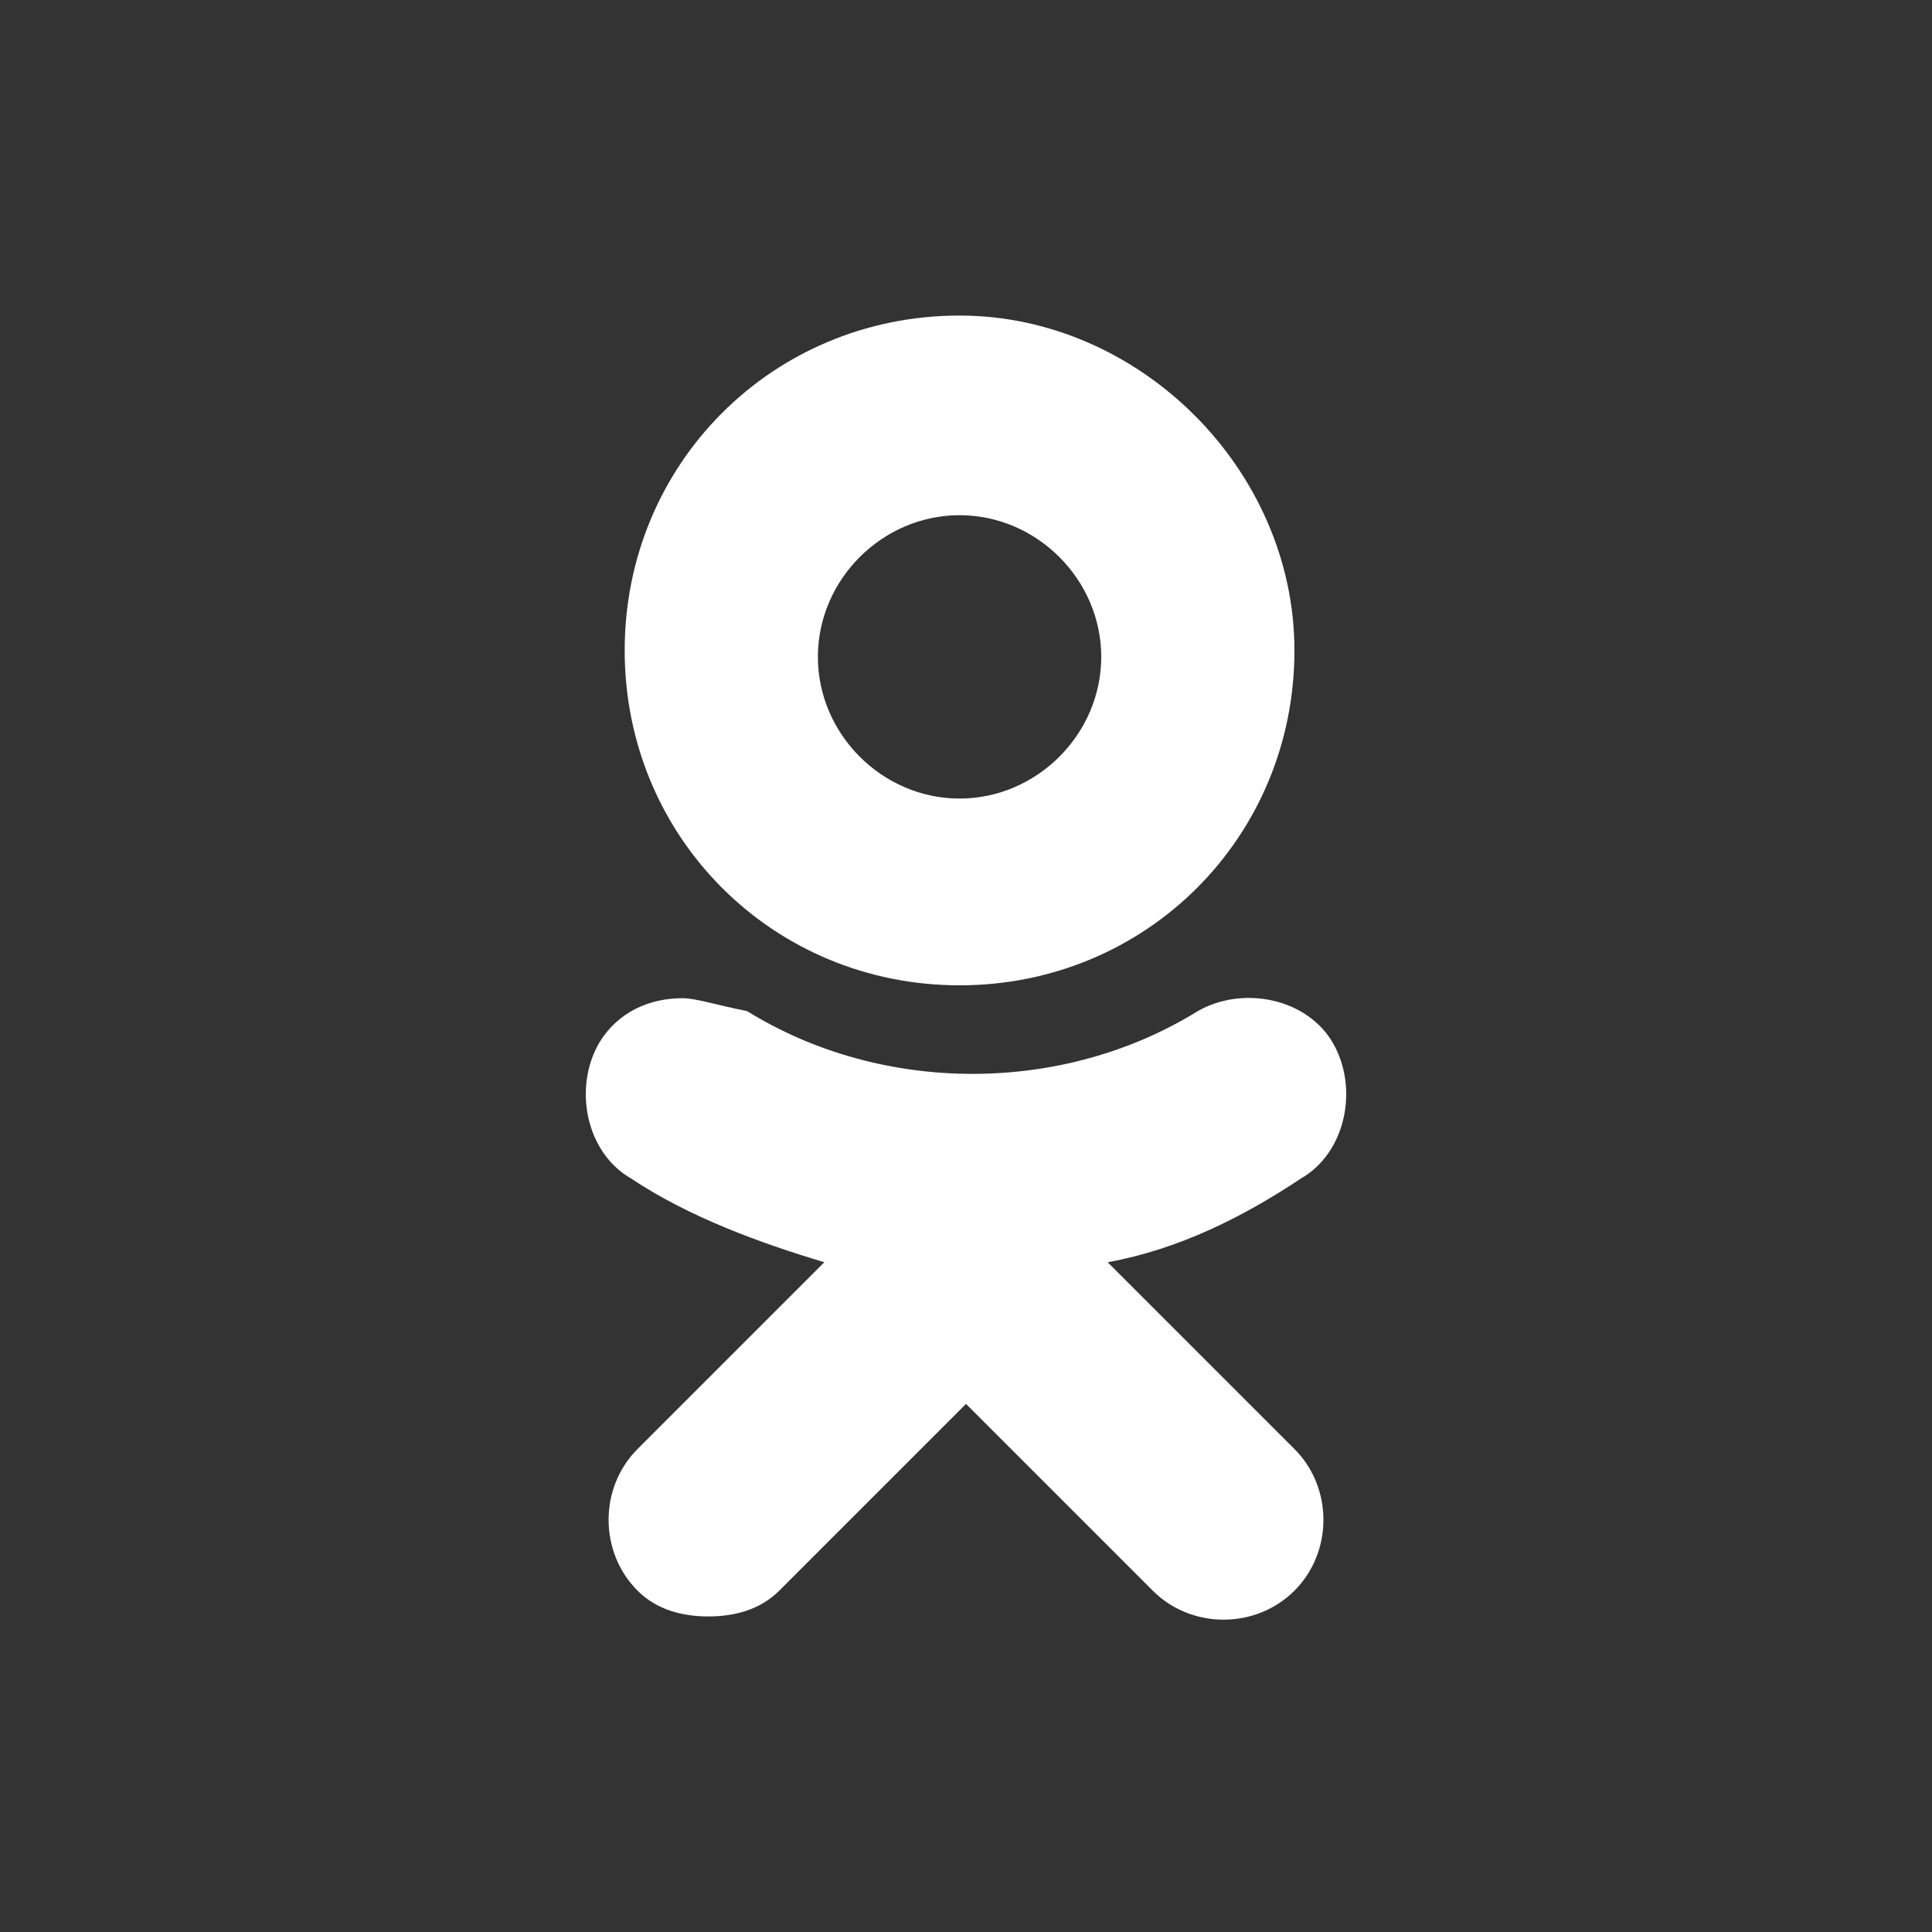 <?xml version="1.0" encoding="utf-8"?>
<!-- Generator: Adobe Illustrator 20.0.0, SVG Export Plug-In . SVG Version: 6.00 Build 0)  -->
<svg version="1.1" id="Слой_1" xmlns="http://www.w3.org/2000/svg" xmlns:xlink="http://www.w3.org/1999/xlink" x="0px" y="0px"
	 viewBox="0 0 30 30" style="enable-background:new 0 0 30 30;" xml:space="preserve">
<rect x="0" y="0" width="30" height="30" fill="#333333" stroke="none"/>
<path style="fill:#FFFFFF;" d="M14.9,4.9c-2.9,0-5.2,2.3-5.2,5.2s2.3,5.2,5.2,5.2c2.9,0,5.2-2.3,5.2-5.2C20.1,7.3,17.7,4.9,14.9,4.9
	z M14.9,8c1.2,0,2.2,1,2.2,2.2s-1,2.2-2.2,2.2s-2.2-1-2.2-2.2S13.7,8,14.9,8z M10.6,15.5c-0.5,0-1,0.2-1.3,0.7
	c-0.4,0.7-0.2,1.7,0.5,2.1c0.9,0.6,2,1,3,1.3l-2.9,2.9c-0.6,0.6-0.6,1.6,0,2.2c0.3,0.3,0.7,0.4,1.1,0.4s0.8-0.1,1.1-0.4l2.9-2.9
	l2.9,2.9c0.6,0.6,1.6,0.6,2.2,0s0.6-1.6,0-2.2l-2.9-2.9c1.1-0.2,2.1-0.7,3-1.3c0.7-0.4,0.9-1.4,0.5-2.1c-0.4-0.7-1.4-0.9-2.1-0.5
	c-2.1,1.3-4.9,1.3-7,0C11.1,15.6,10.8,15.5,10.6,15.5L10.6,15.5L10.6,15.5z"/>
</svg>
